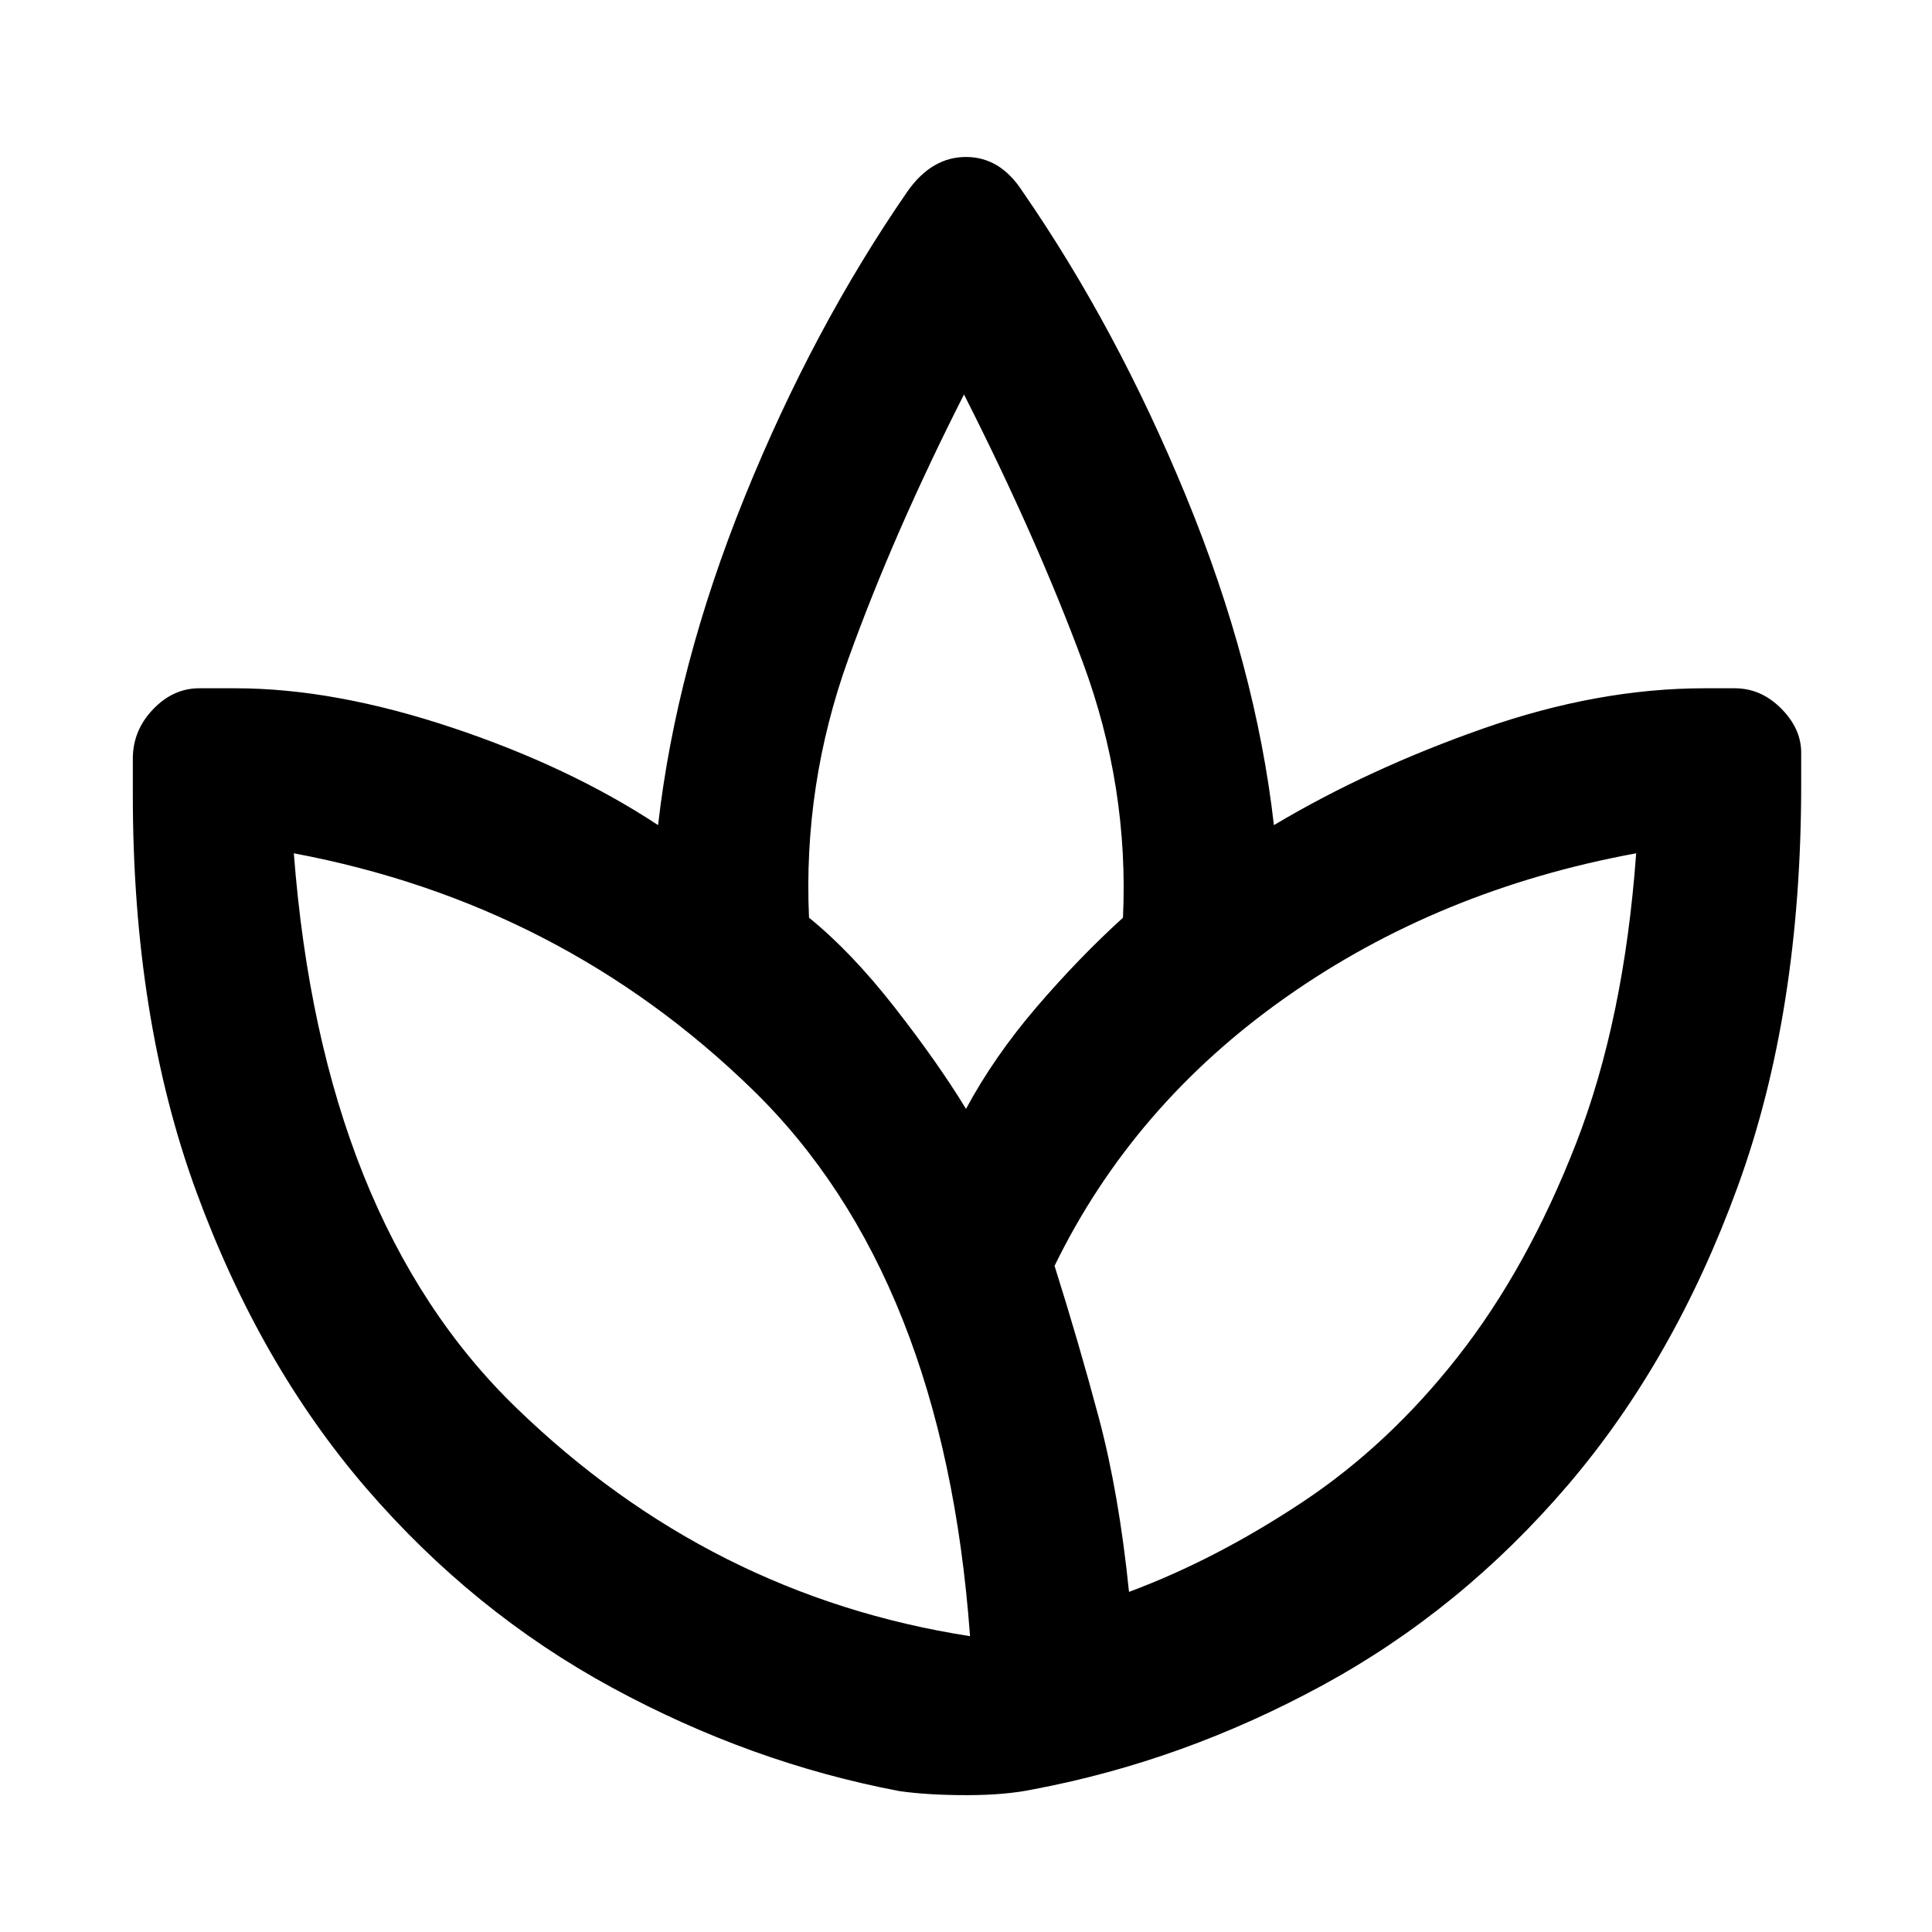 <svg xmlns="http://www.w3.org/2000/svg" width="48" height="48"><path d="M22.35 44.5q-3.7-.7-7.15-2.575-3.45-1.875-6.1-4.95Q6.45 33.9 4.875 29.6 3.3 25.3 3.3 19.75v-.9q0-.7.5-1.225.5-.525 1.15-.525h.9q2.45 0 5.375.975T16.35 20.5q.45-3.95 2.15-8.15t4.05-7.6q.6-.85 1.45-.85t1.4.85q2.35 3.4 4.075 7.6 1.725 4.2 2.175 8.15 2.35-1.4 5.2-2.4t5.5-1h.75q.65 0 1.15.5.5.5.5 1.1v.8q0 5.65-1.575 9.975Q41.6 33.8 38.95 36.9q-2.65 3.1-6.1 4.975-3.45 1.875-7.15 2.575-.7.15-1.675.15-.975 0-1.675-.1zm1.75-3.85q-.65-8.95-5.4-13.575T7.3 21.2q-.1 0 0 0 .7 9.1 5.525 13.775Q17.65 39.65 24.1 40.65q0 .05-.05.025t.05-.025zm-4-17.85q1.05.85 2.125 2.225T24 27.55q.7-1.3 1.75-2.525Q26.8 23.8 27.9 22.8q.15-3.25-1-6.35-1.15-3.1-2.95-6.65-.05-.1 0-.025.05.075 0 .025-1.75 3.45-2.875 6.575T20.1 22.8zm6.1 8.65q.6 1.9 1.1 3.775.5 1.875.75 4.325 2.15-.8 4.3-2.225t3.875-3.625q1.725-2.2 2.925-5.275 1.2-3.075 1.5-7.225.05-.05.025.025-.025.075-.025-.025-4.9.9-8.7 3.575-3.8 2.675-5.75 6.675z"/></svg>